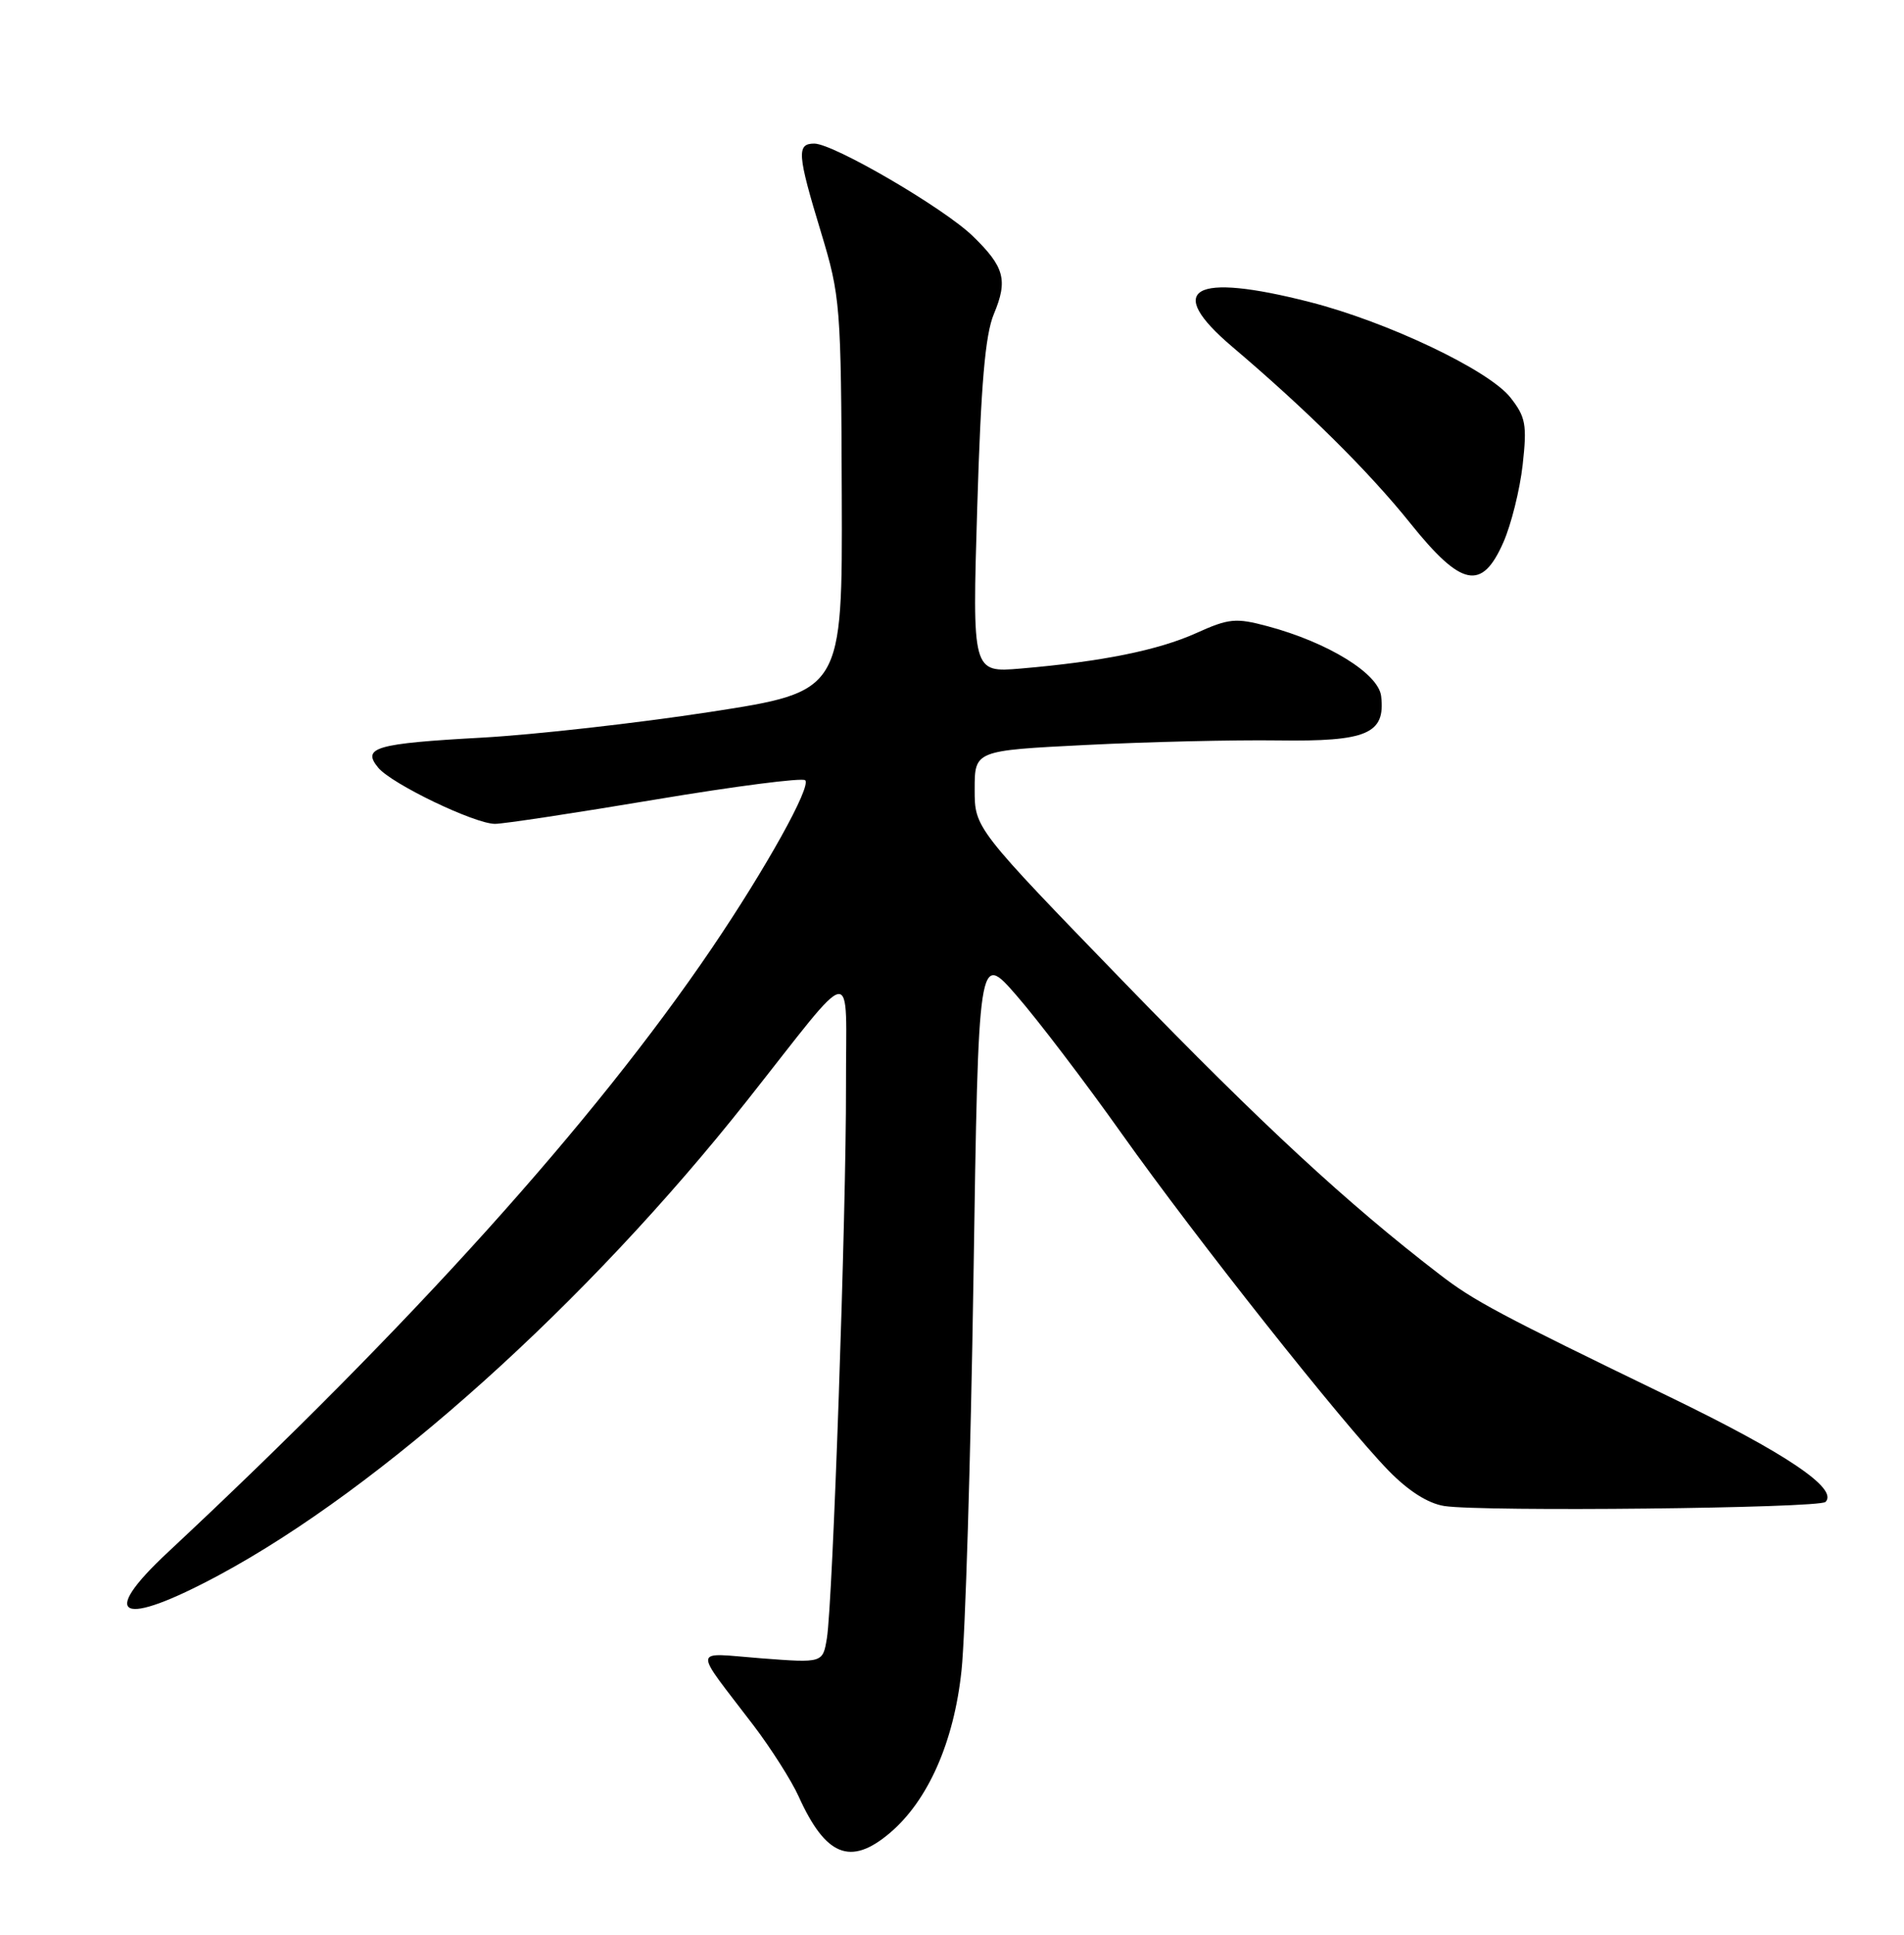 <?xml version="1.0" encoding="UTF-8" standalone="no"?>
<!DOCTYPE svg PUBLIC "-//W3C//DTD SVG 1.1//EN" "http://www.w3.org/Graphics/SVG/1.1/DTD/svg11.dtd" >
<svg xmlns="http://www.w3.org/2000/svg" xmlns:xlink="http://www.w3.org/1999/xlink" version="1.1" viewBox="0 0 252 256">
 <g >
 <path fill="currentColor"
d=" M 117.72 242.58 C 122.81 238.30 126.26 230.52 127.26 221.03 C 127.76 216.34 128.47 193.02 128.84 169.22 C 129.50 125.93 129.50 125.93 134.54 131.72 C 137.31 134.90 143.58 143.12 148.46 150.00 C 158.40 163.99 177.68 188.33 183.81 194.62 C 186.42 197.29 189.00 198.93 191.16 199.27 C 196.19 200.05 240.76 199.57 241.61 198.73 C 243.35 196.98 236.40 192.30 221.00 184.84 C 198.33 173.86 195.09 172.14 190.50 168.60 C 178.26 159.19 167.04 148.81 149.07 130.28 C 129.00 109.58 129.00 109.58 129.00 104.45 C 129.00 99.31 129.00 99.31 143.75 98.57 C 151.86 98.16 163.28 97.89 169.12 97.97 C 180.93 98.14 183.38 97.10 182.80 92.12 C 182.46 89.12 175.76 85.00 167.77 82.86 C 163.55 81.73 162.64 81.82 158.30 83.78 C 153.27 86.04 145.87 87.54 135.09 88.46 C 128.68 89.00 128.68 89.00 129.34 67.13 C 129.83 50.87 130.39 44.30 131.54 41.55 C 133.42 37.06 132.95 35.31 128.74 31.23 C 124.90 27.51 110.31 19.00 107.77 19.00 C 105.42 19.00 105.52 20.40 108.66 30.73 C 111.23 39.22 111.32 40.35 111.41 65.50 C 111.50 91.50 111.50 91.50 94.00 94.20 C 84.38 95.68 70.79 97.21 63.82 97.60 C 49.69 98.38 47.85 98.91 50.06 101.58 C 51.84 103.73 62.78 108.99 65.50 109.01 C 66.60 109.02 76.14 107.57 86.71 105.80 C 97.27 104.03 106.21 102.88 106.57 103.24 C 107.40 104.07 101.39 114.87 94.23 125.44 C 78.62 148.46 54.40 175.35 22.23 205.38 C 12.93 214.05 15.94 215.42 28.94 208.44 C 50.48 196.87 77.66 172.46 98.89 145.61 C 113.58 127.04 111.93 127.28 111.97 143.70 C 112.01 160.43 110.22 212.06 109.44 216.77 C 108.90 220.04 108.90 220.04 100.76 219.42 C 91.49 218.71 91.61 217.64 99.74 228.31 C 102.07 231.38 104.75 235.60 105.70 237.69 C 109.27 245.59 112.55 246.93 117.72 242.58 Z  M 198.98 71.75 C 200.01 69.41 201.16 64.80 201.53 61.50 C 202.12 56.18 201.93 55.17 199.90 52.59 C 197.04 48.97 183.66 42.60 173.37 39.97 C 157.85 36.00 154.03 38.19 163.09 45.88 C 172.94 54.24 181.19 62.41 186.67 69.25 C 193.44 77.68 196.13 78.23 198.98 71.75 Z "/>
</g>
</svg>